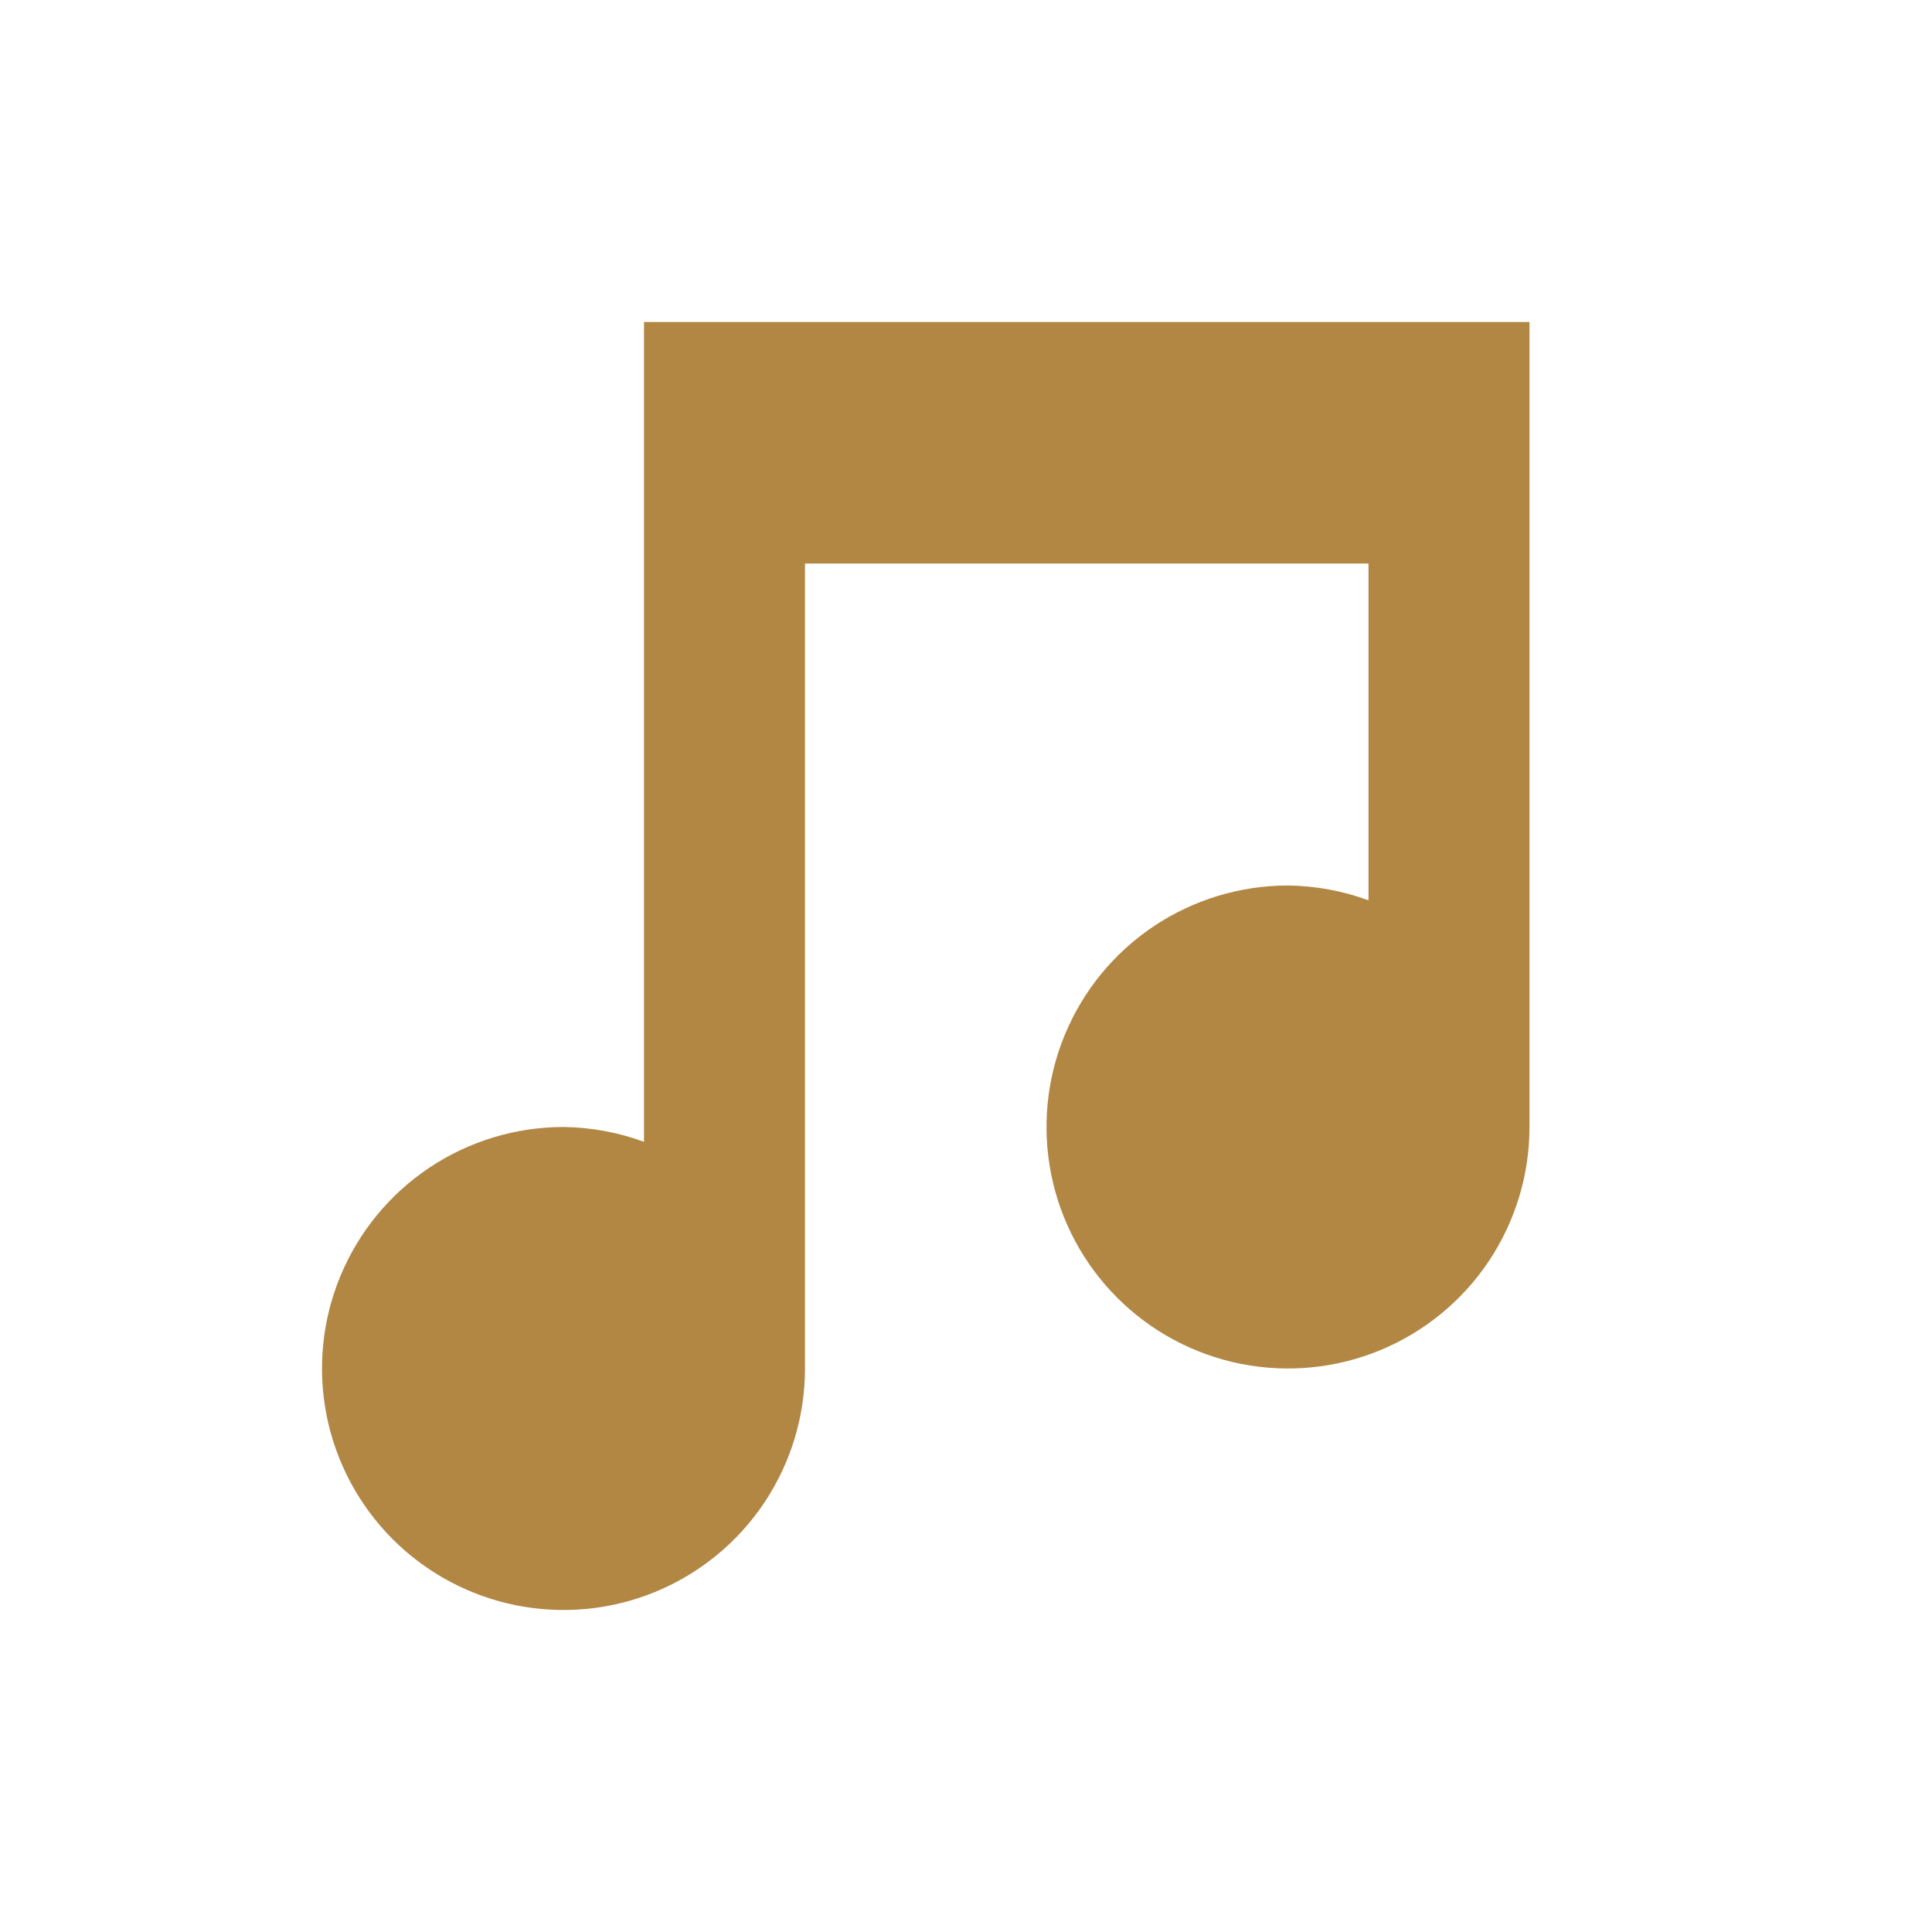 <svg width="60" height="60" viewBox="0 0 60 60" fill="none" xmlns="http://www.w3.org/2000/svg">
<path d="M20 10V35.46C19.199 35.166 18.353 35.01 17.5 35C16.017 35 14.567 35.44 13.333 36.264C12.1 37.088 11.139 38.259 10.571 39.63C10.003 41 9.855 42.508 10.144 43.963C10.434 45.418 11.148 46.754 12.197 47.803C13.246 48.852 14.582 49.566 16.037 49.856C17.492 50.145 19 49.997 20.37 49.429C21.741 48.861 22.912 47.9 23.736 46.667C24.56 45.433 25 43.983 25 42.5V17.5H42.5V27.96C41.699 27.666 40.853 27.51 40 27.5C38.517 27.5 37.067 27.94 35.833 28.764C34.6 29.588 33.639 30.759 33.071 32.13C32.503 33.5 32.355 35.008 32.644 36.463C32.934 37.918 33.648 39.254 34.697 40.303C35.746 41.352 37.082 42.066 38.537 42.356C39.992 42.645 41.5 42.497 42.87 41.929C44.241 41.361 45.412 40.4 46.236 39.167C47.06 37.933 47.5 36.483 47.5 35V10H20Z" fill="#B28744"/>
</svg>
